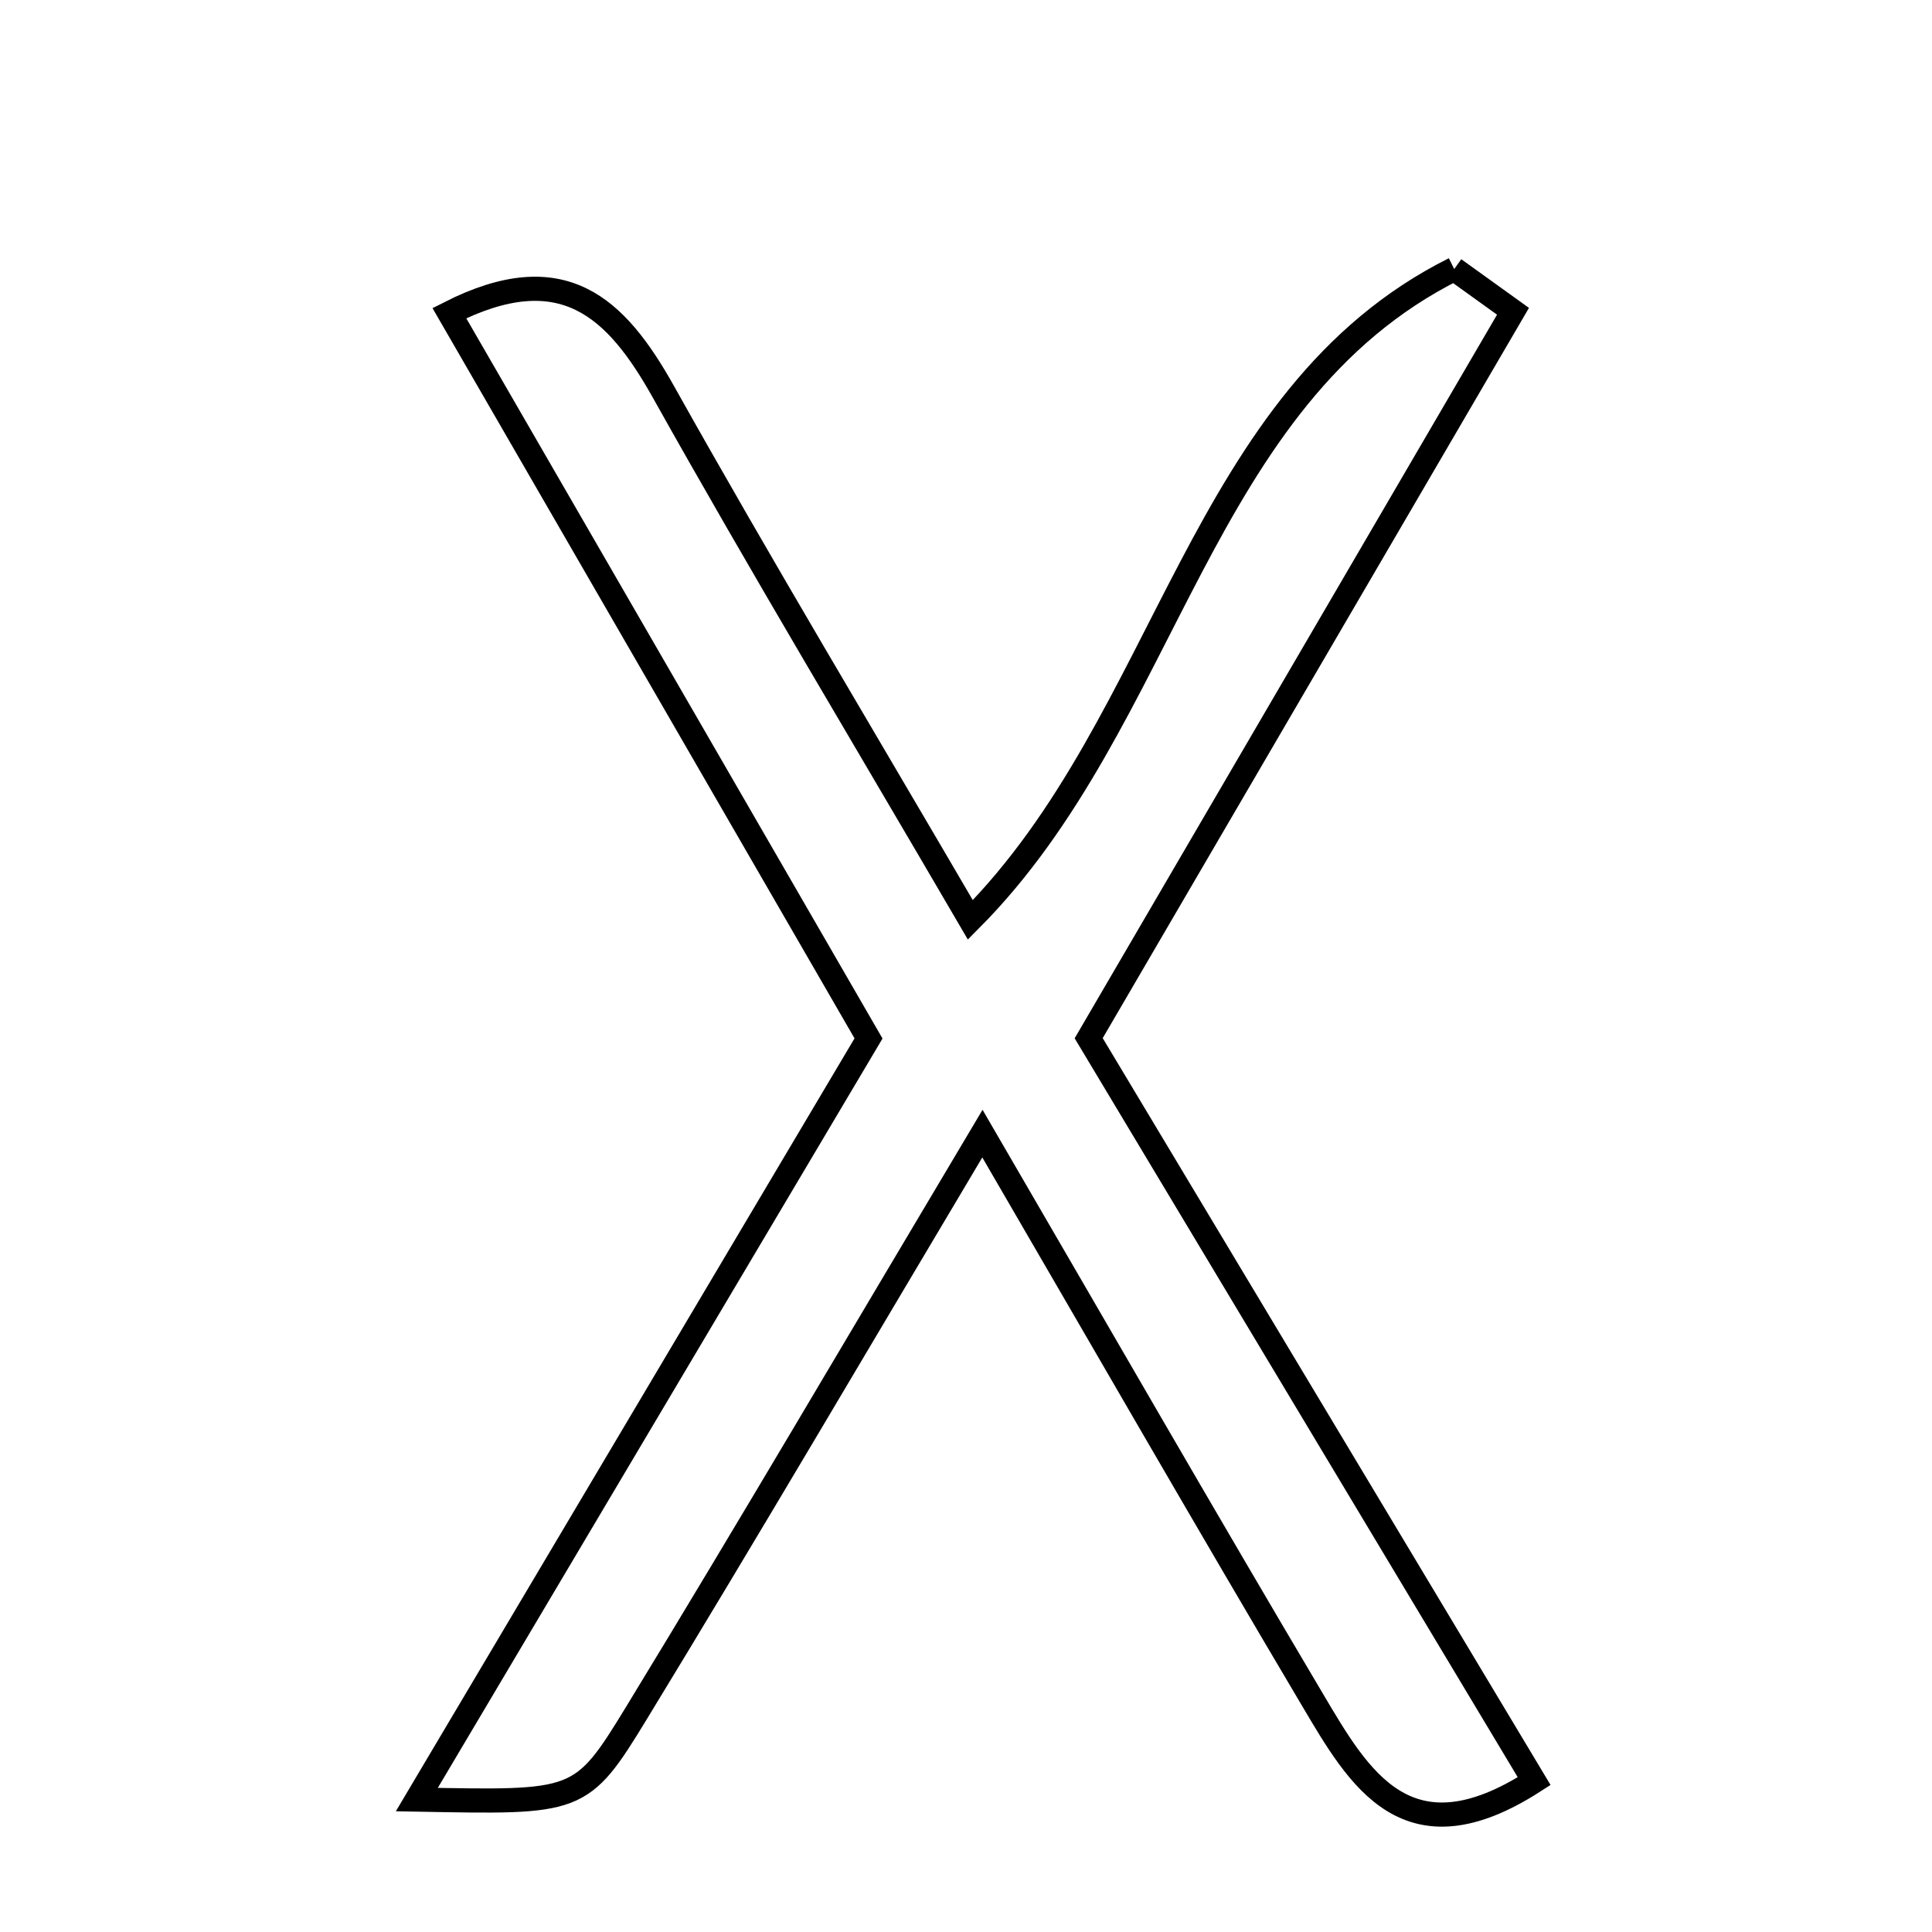<svg xmlns="http://www.w3.org/2000/svg" viewBox="0.0 0.0 24.0 24.0" height="200px" width="200px"><path fill="none" stroke="black" stroke-width=".3" stroke-opacity="1.0"  filling="0" d="M18.065 3.342 C18.308 3.517 18.551 3.692 18.795 3.867 C17.048 6.86 15.3 9.853 13.524 12.897 C15.407 16.037 17.222 19.063 19.058 22.126 C17.48 23.143 16.883 22.093 16.303 21.113 C14.992 18.902 13.711 16.673 12.204 14.082 C10.638 16.711 9.293 19.005 7.909 21.275 C7.217 22.411 7.186 22.392 5.178 22.355 C7.077 19.155 8.919 16.052 10.789 12.9 C9.026 9.85 7.309 6.878 5.582 3.89 C6.993 3.174 7.655 3.821 8.242 4.869 C9.453 7.032 10.73 9.158 12.054 11.427 C14.532 8.937 14.878 4.936 18.065 3.342"></path></svg>